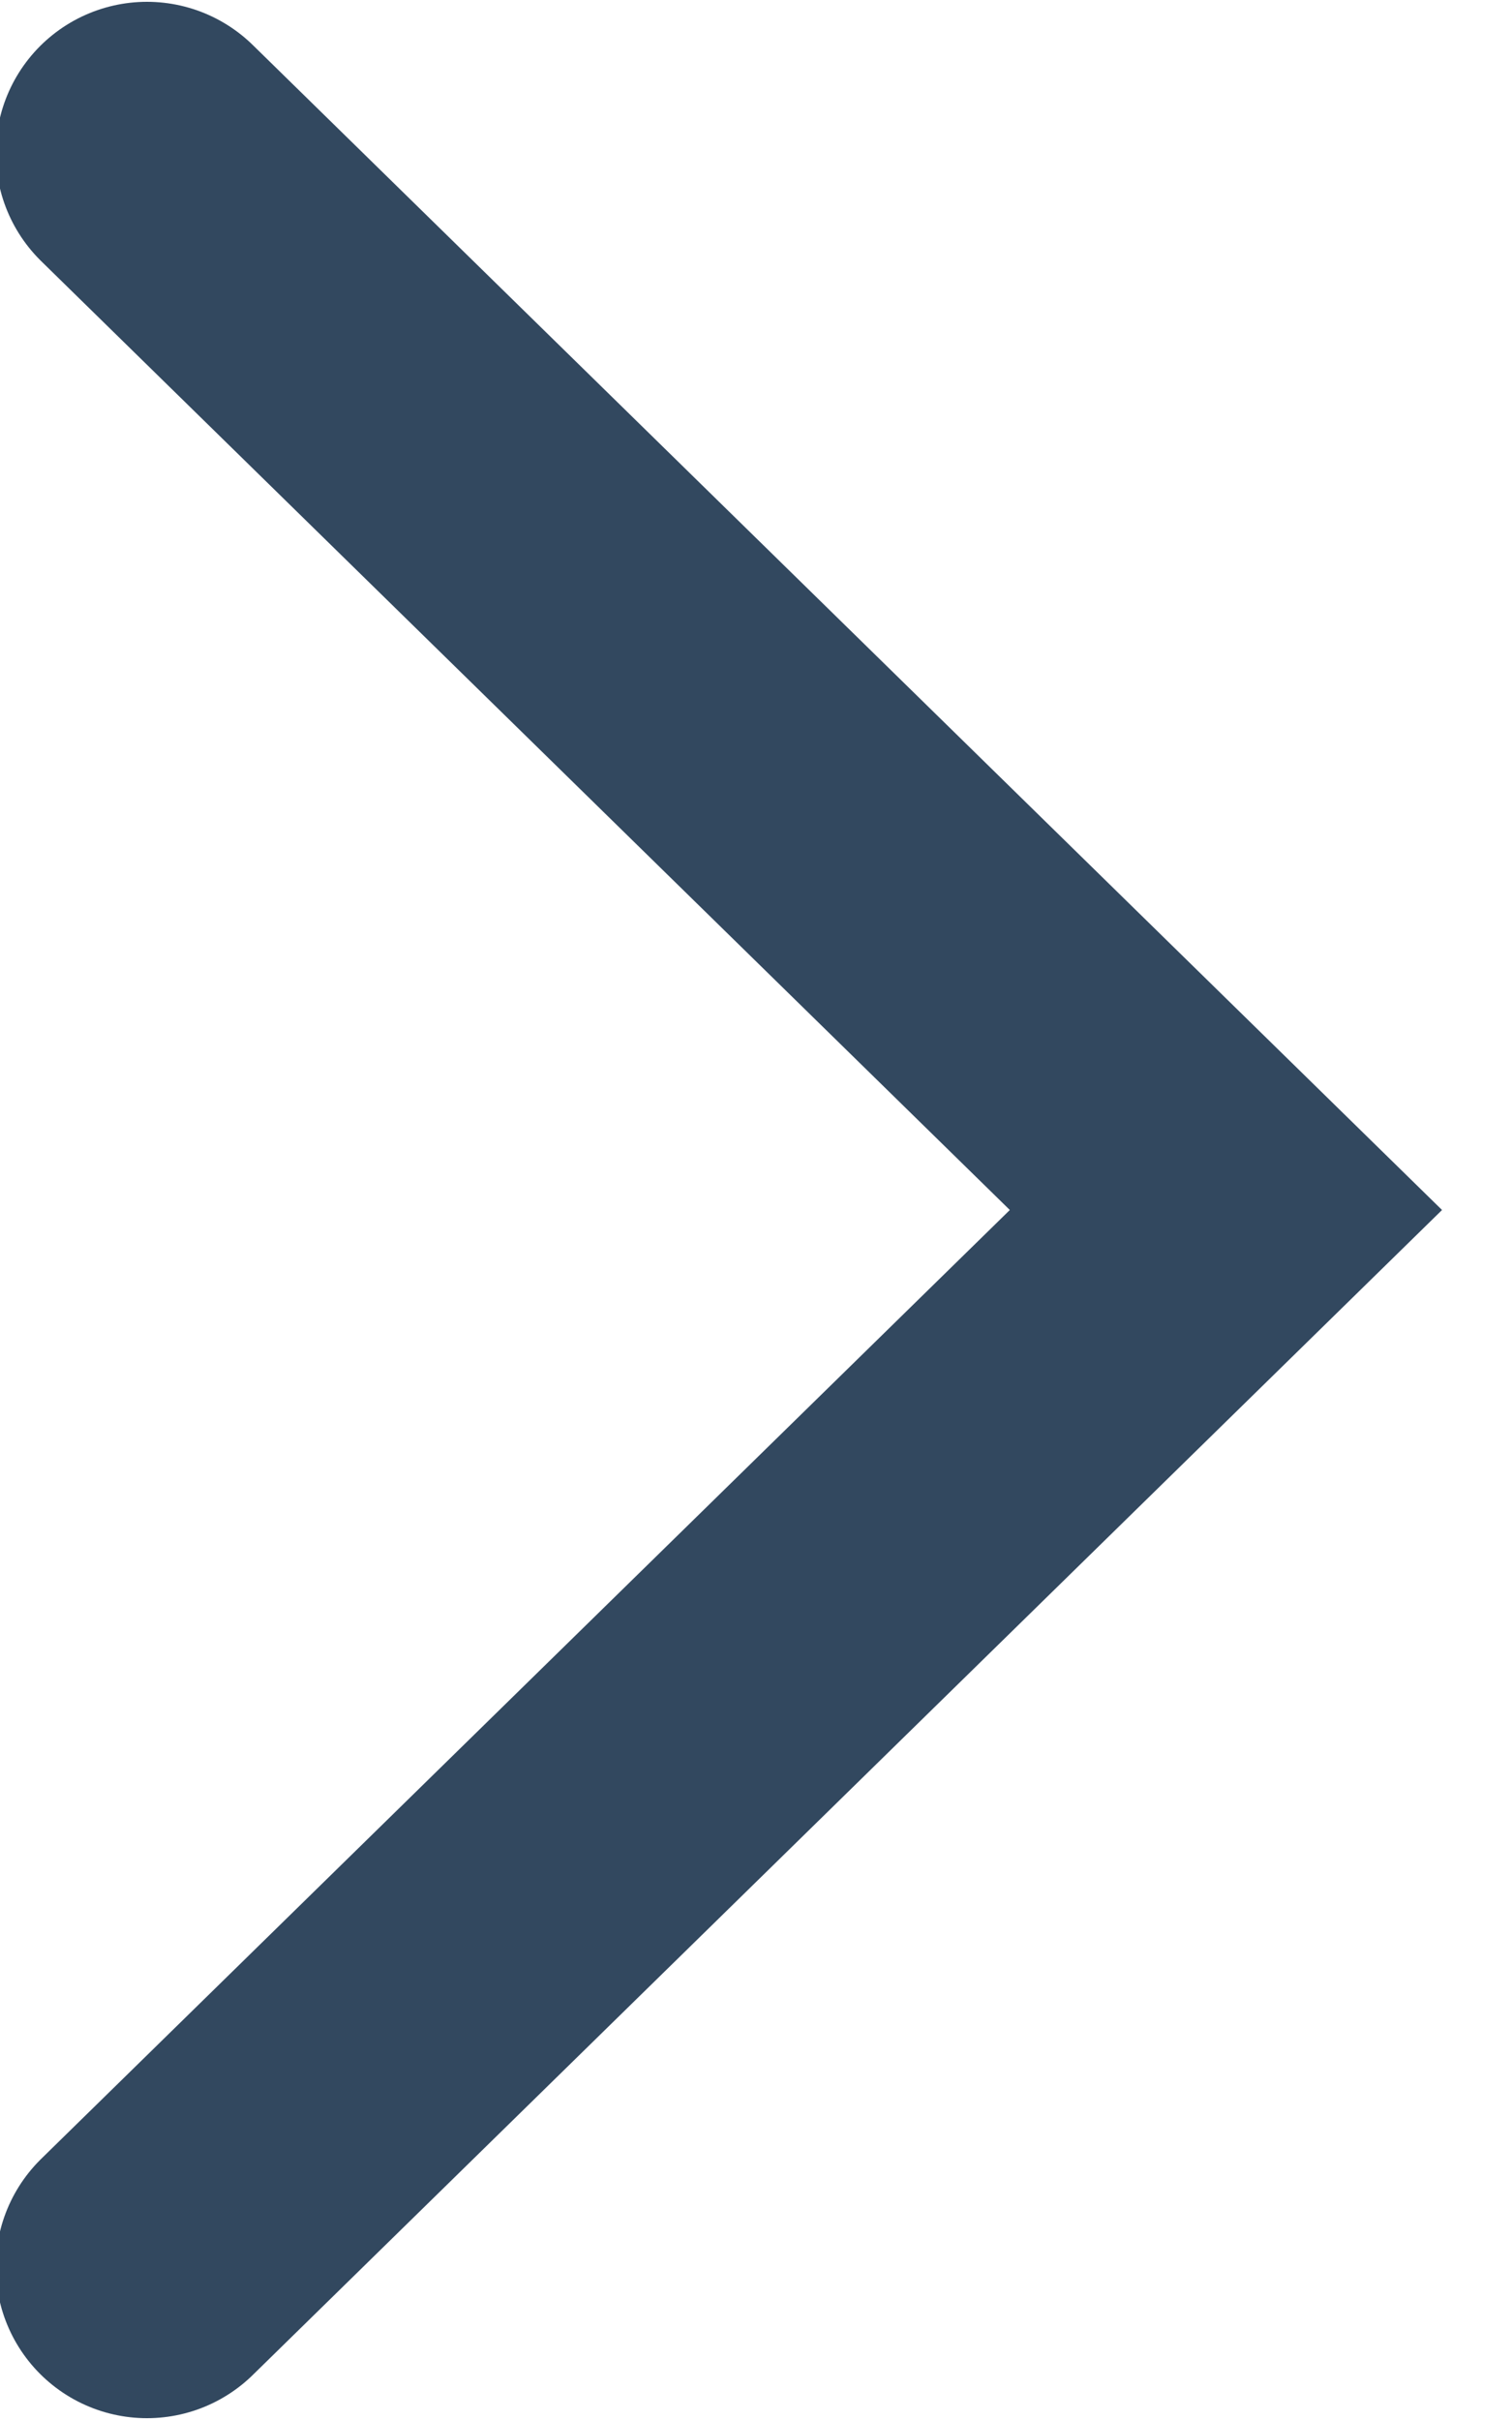 <svg xmlns="http://www.w3.org/2000/svg" width="5" height="8" viewBox="0 0 5 8">
    <path fill="none" fill-rule="evenodd" stroke="#32485F" stroke-linecap="round" d="M.486.506L4.054 4 .486 7.494"/>
</svg>
